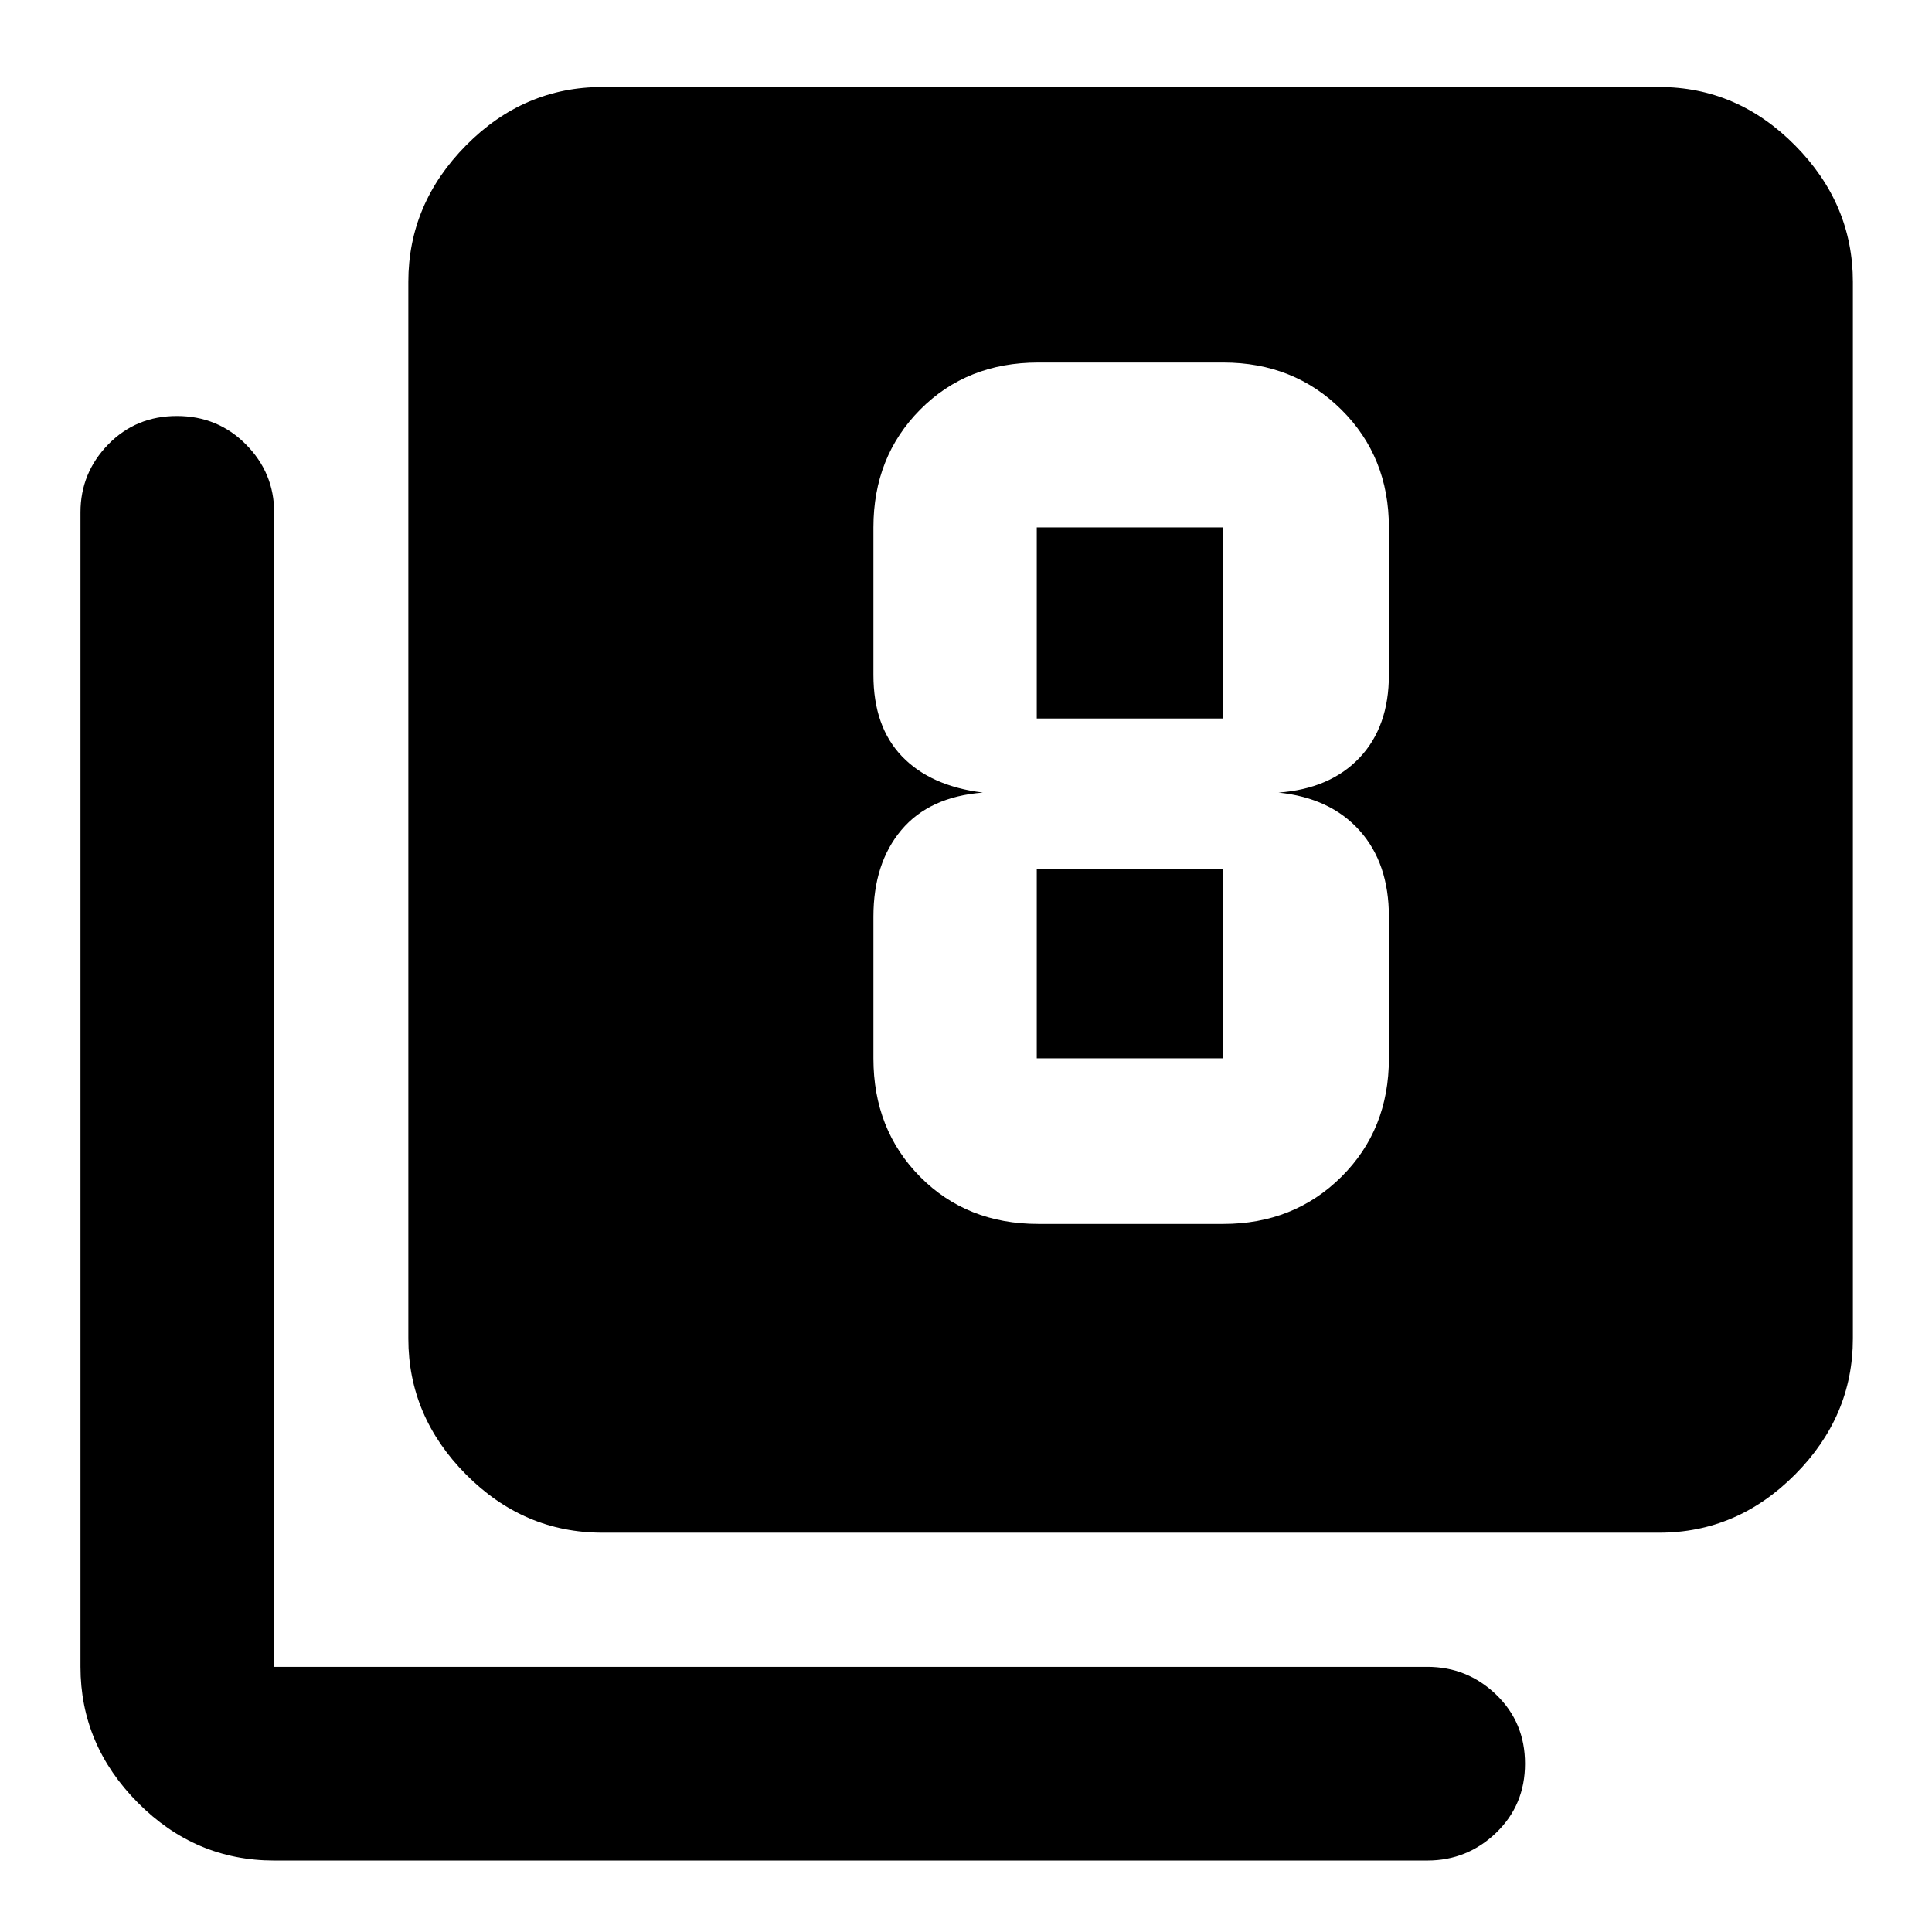 <svg xmlns="http://www.w3.org/2000/svg" height="40" viewBox="0 -960 960 960" width="40"><path d="M515.93-351.83h91.91q35.08 0 58.69-23.42t23.61-58.88v-70.39q0-26.54-14.56-42.78-14.56-16.24-40.28-18.87 25.66-1.89 40.25-17.31 14.59-15.42 14.59-41.2v-73.25q0-35.08-23.61-58.5-23.61-23.43-58.69-23.43h-91.91q-35.51 0-58.72 23.43Q434-733.01 434-697.93v73.25q0 25.73 14.2 40.52 14.19 14.78 40.16 17.99-26.53 2.07-40.45 18.59Q434-531.06 434-504.52v70.39q0 35.46 23.21 58.88t58.72 23.42Zm-.77-346.1h92.68v94.94h-92.68v-94.94Zm0 263.8v-93.9h92.68v93.9h-92.68ZM299.33-198.42q-39.06 0-67.75-28.9-28.68-28.89-28.68-67.53v-525.11q0-38.79 28.68-67.8 28.69-29.01 67.75-29.01h525.1q38.8 0 67.53 29.01 28.72 29.01 28.72 67.8v525.11q0 38.64-28.72 67.53-28.73 28.9-67.53 28.9h-525.1ZM136.23-35.51q-39.22 0-67.73-28.72-28.51-28.73-28.51-67.52v-573.66q0-19.59 13.77-33.74 13.78-14.14 34.12-14.14 20.34 0 34.34 14.14 14.01 14.15 14.01 33.74v573.66h572.99q19.88 0 34.21 13.79 14.34 13.79 14.34 34.32 0 20.54-14.34 34.34-14.33 13.79-34.21 13.79H136.23Z"/></svg>